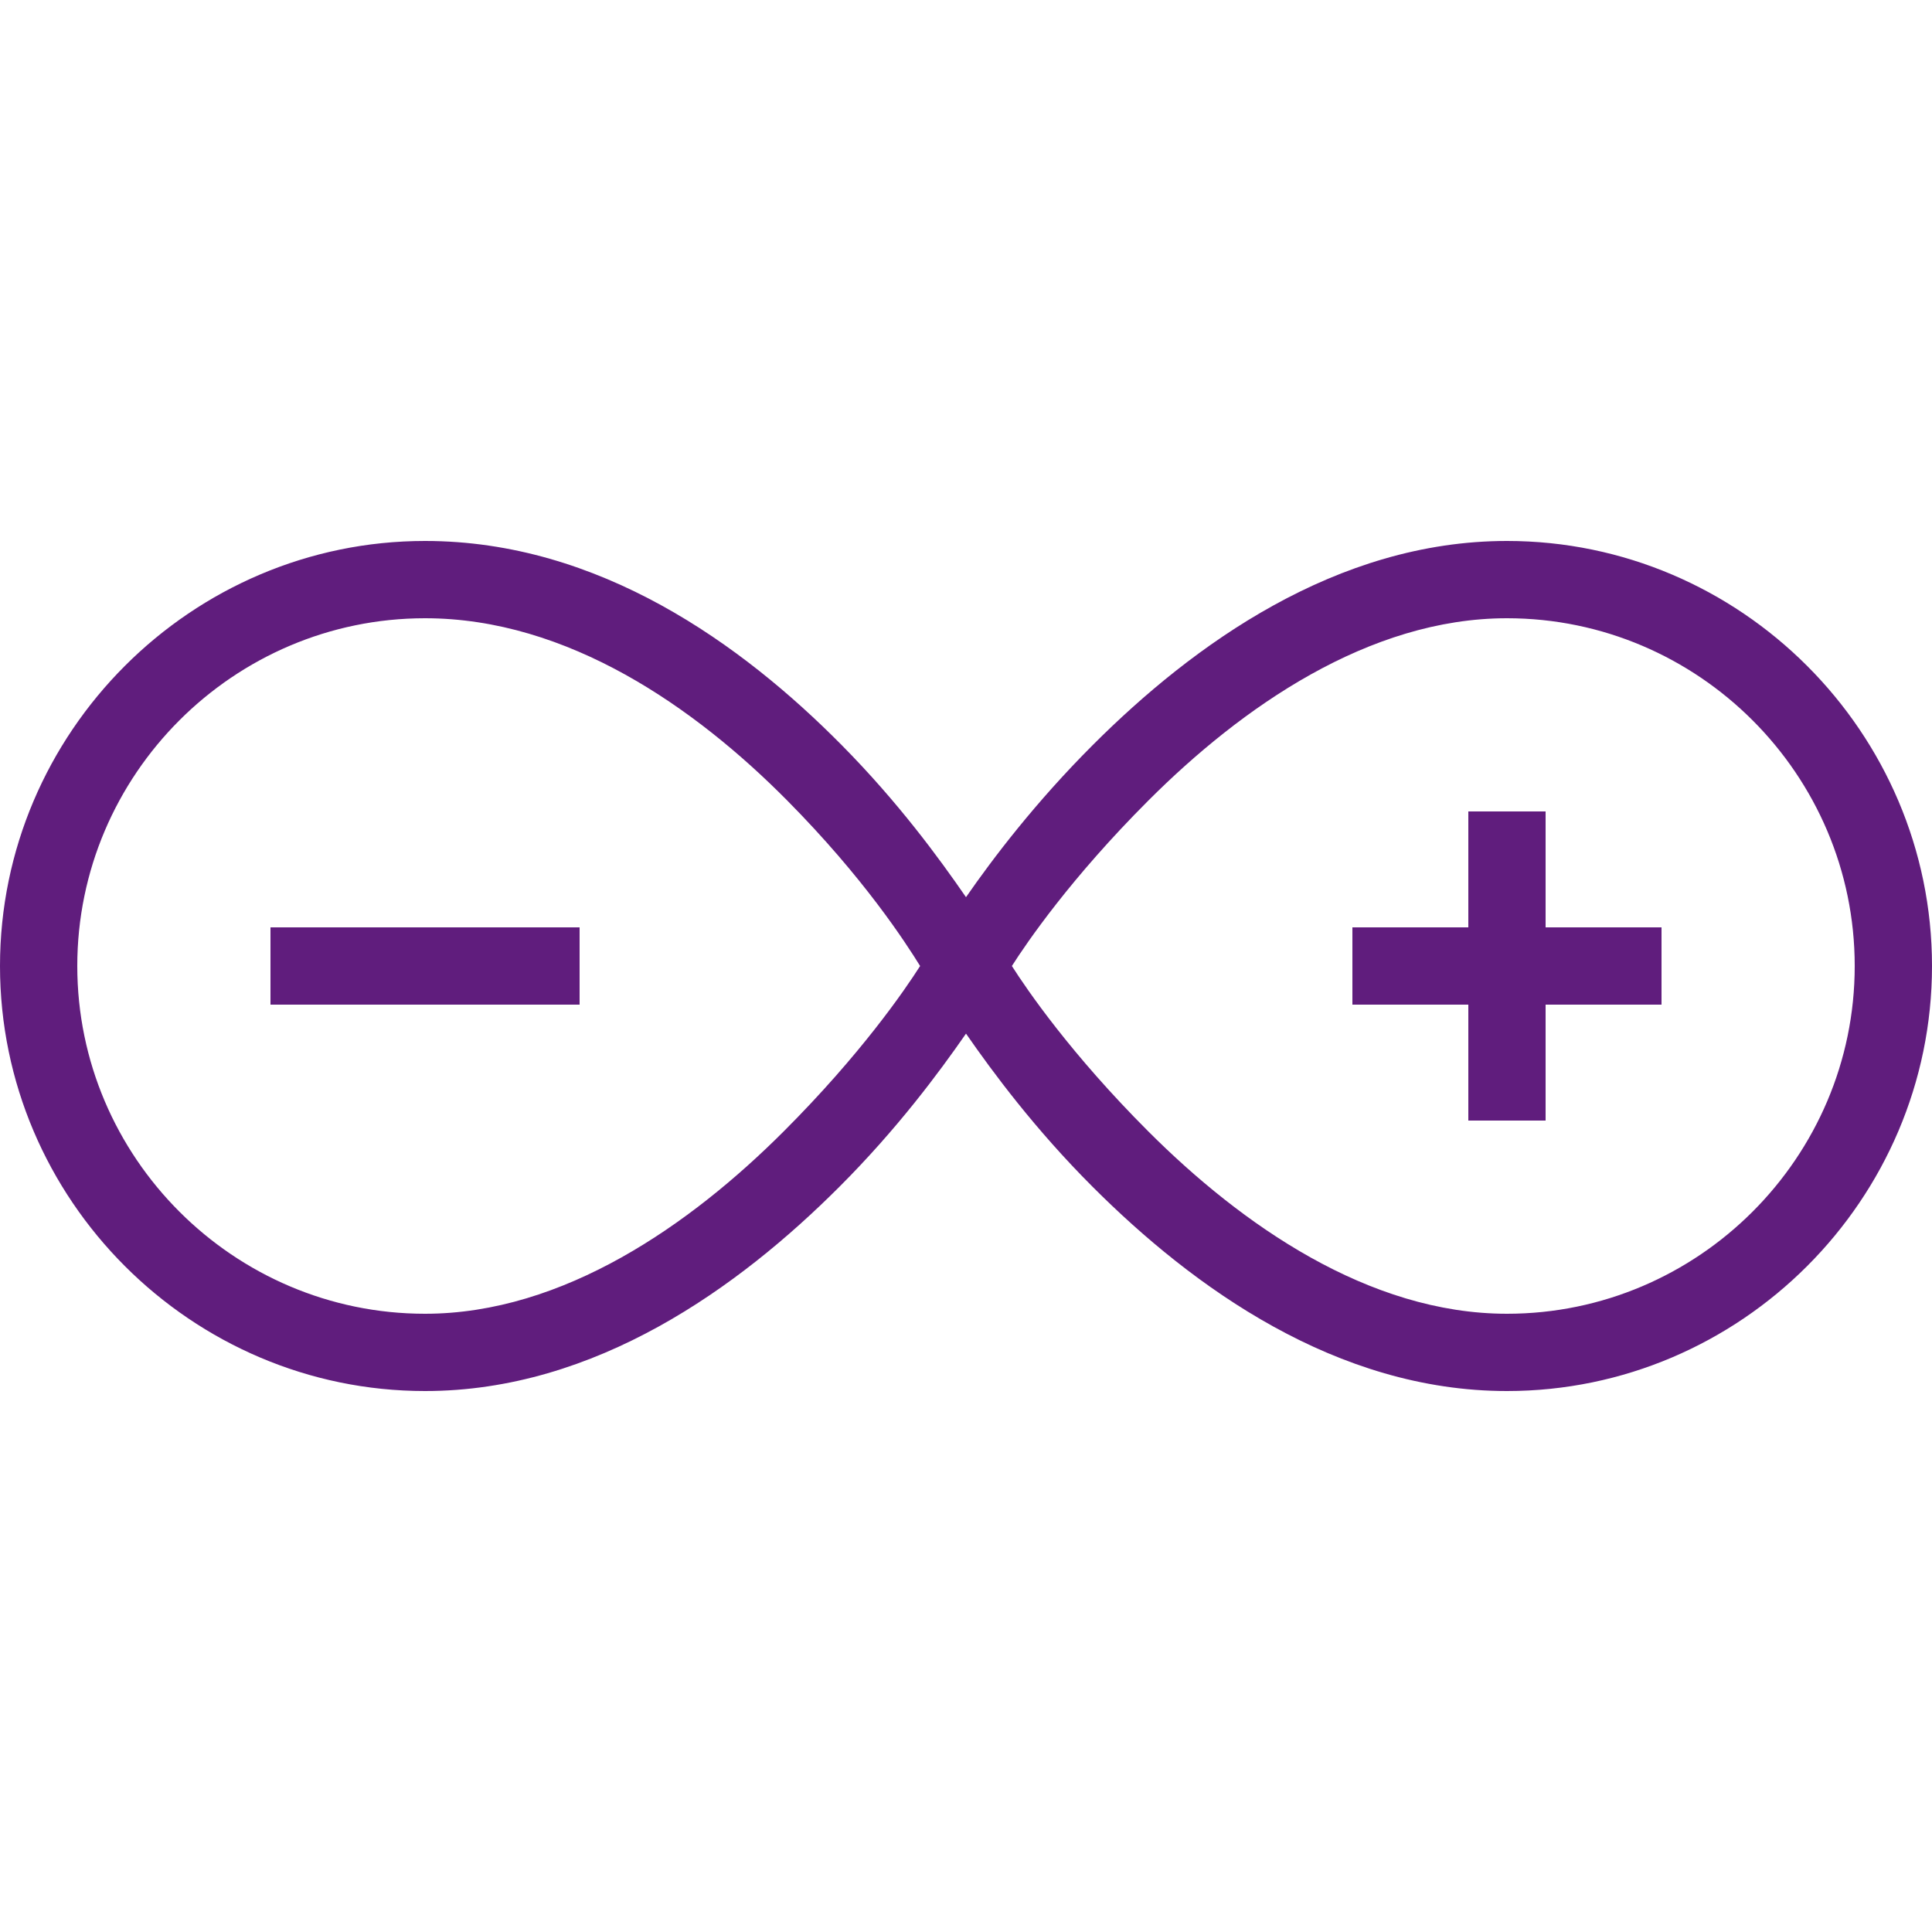<?xml version="1.0" encoding="UTF-8"?>
<svg xmlns="http://www.w3.org/2000/svg" xmlns:xlink="http://www.w3.org/1999/xlink" viewBox="0 0 250 250" width="250px" height="250px">
<g id="surface136354349">
<path style=" stroke:none;fill-rule:nonzero;fill:rgb(37.647%,11.373%,49.02%);fill-opacity:1;" d="M 55 70 C 24.766 70 0 94.766 0 125 C 0 155.234 24.766 180 55 180 C 77.09 180 95.625 166.562 108.594 153.594 C 116.094 146.094 121.504 138.789 125 133.75 C 128.496 138.789 133.906 146.094 141.406 153.594 C 154.375 166.562 172.91 180 195 180 C 225.234 180 250 155.234 250 125 C 250 94.766 225.234 70 195 70 C 172.91 70 154.375 83.438 141.406 96.406 C 133.965 103.848 128.496 111.055 125 116.094 C 121.523 111.055 116.25 103.828 108.906 96.406 C 96.055 83.418 77.539 70 55 70 Z M 55 80 C 73.477 80 89.98 91.582 101.875 103.594 C 111.797 113.613 117.188 121.973 119.062 125 C 117.109 128.066 111.426 136.387 101.406 146.406 C 89.375 158.438 72.91 170 55 170 C 30.234 170 10 149.766 10 125 C 10 100.234 30.234 80 55 80 Z M 195 80 C 219.766 80 240 100.234 240 125 C 240 149.766 219.766 170 195 170 C 177.09 170 160.625 158.438 148.594 146.406 C 138.574 136.387 132.891 128.066 130.938 125 C 132.891 121.934 138.574 113.613 148.594 103.594 C 160.625 91.562 177.09 80 195 80 Z M 190 105 L 190 120 L 175 120 L 175 130 L 190 130 L 190 145 L 200 145 L 200 130 L 215 130 L 215 120 L 200 120 L 200 105 Z M 35 120 L 35 130 L 75 130 L 75 120 Z M 35 120 "/>
</g>
</svg>
